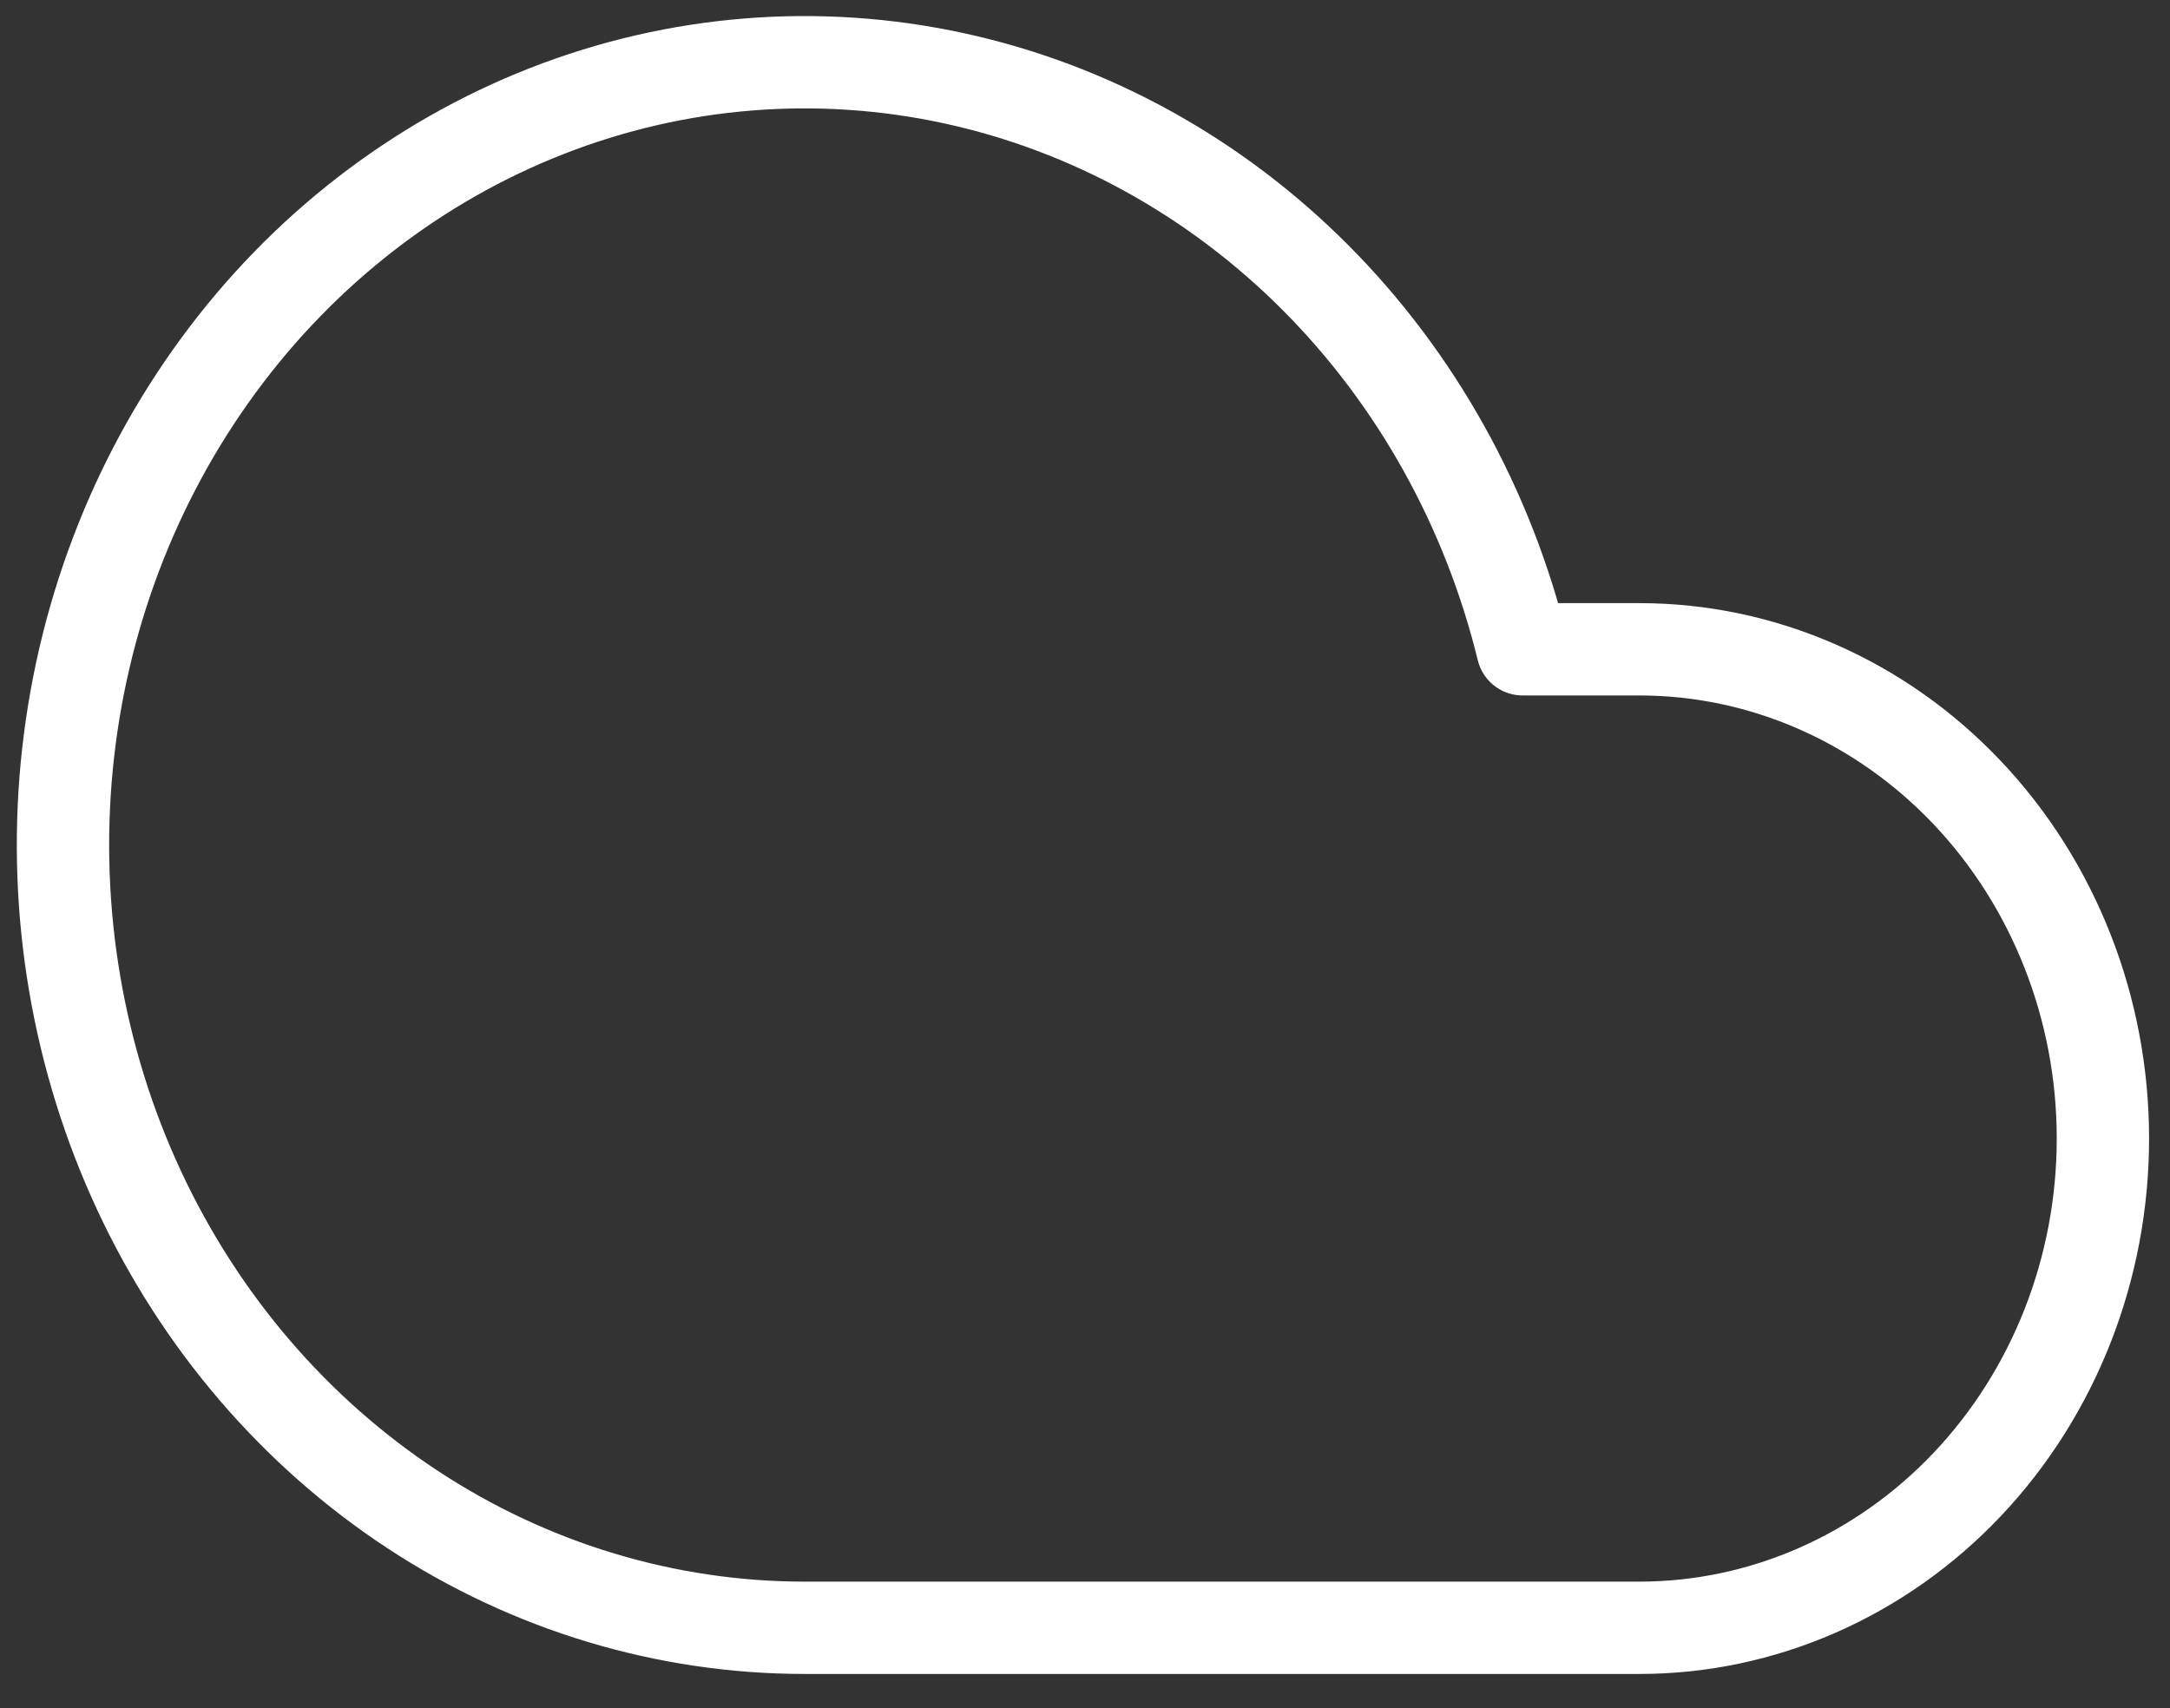 <svg width="47" height="37" viewBox="0 0 47 37" fill="none" xmlns="http://www.w3.org/2000/svg">
<rect x="0" y="0" width="47" height="37" fill="#333333" stroke="none"/>
<path d="M35.508 14.065H32.979C32.227 10.994 30.675 8.207 28.498 6.02C26.322 3.834 23.608 2.336 20.665 1.696C17.722 1.057 14.668 1.301 11.85 2.403C9.032 3.504 6.563 5.417 4.724 7.926C2.885 10.434 1.749 13.437 1.446 16.593C1.143 19.748 1.684 22.931 3.008 25.778C4.332 28.625 6.387 31.023 8.938 32.7C11.488 34.376 14.434 35.263 17.438 35.261H35.508C38.171 35.261 40.724 34.144 42.607 32.157C44.49 30.169 45.547 27.474 45.547 24.663C45.547 21.852 44.49 19.157 42.607 17.169C40.724 15.182 38.171 14.065 35.508 14.065Z" stroke="white" stroke-width="2" stroke-linecap="round" stroke-linejoin="round"/>
</svg>
